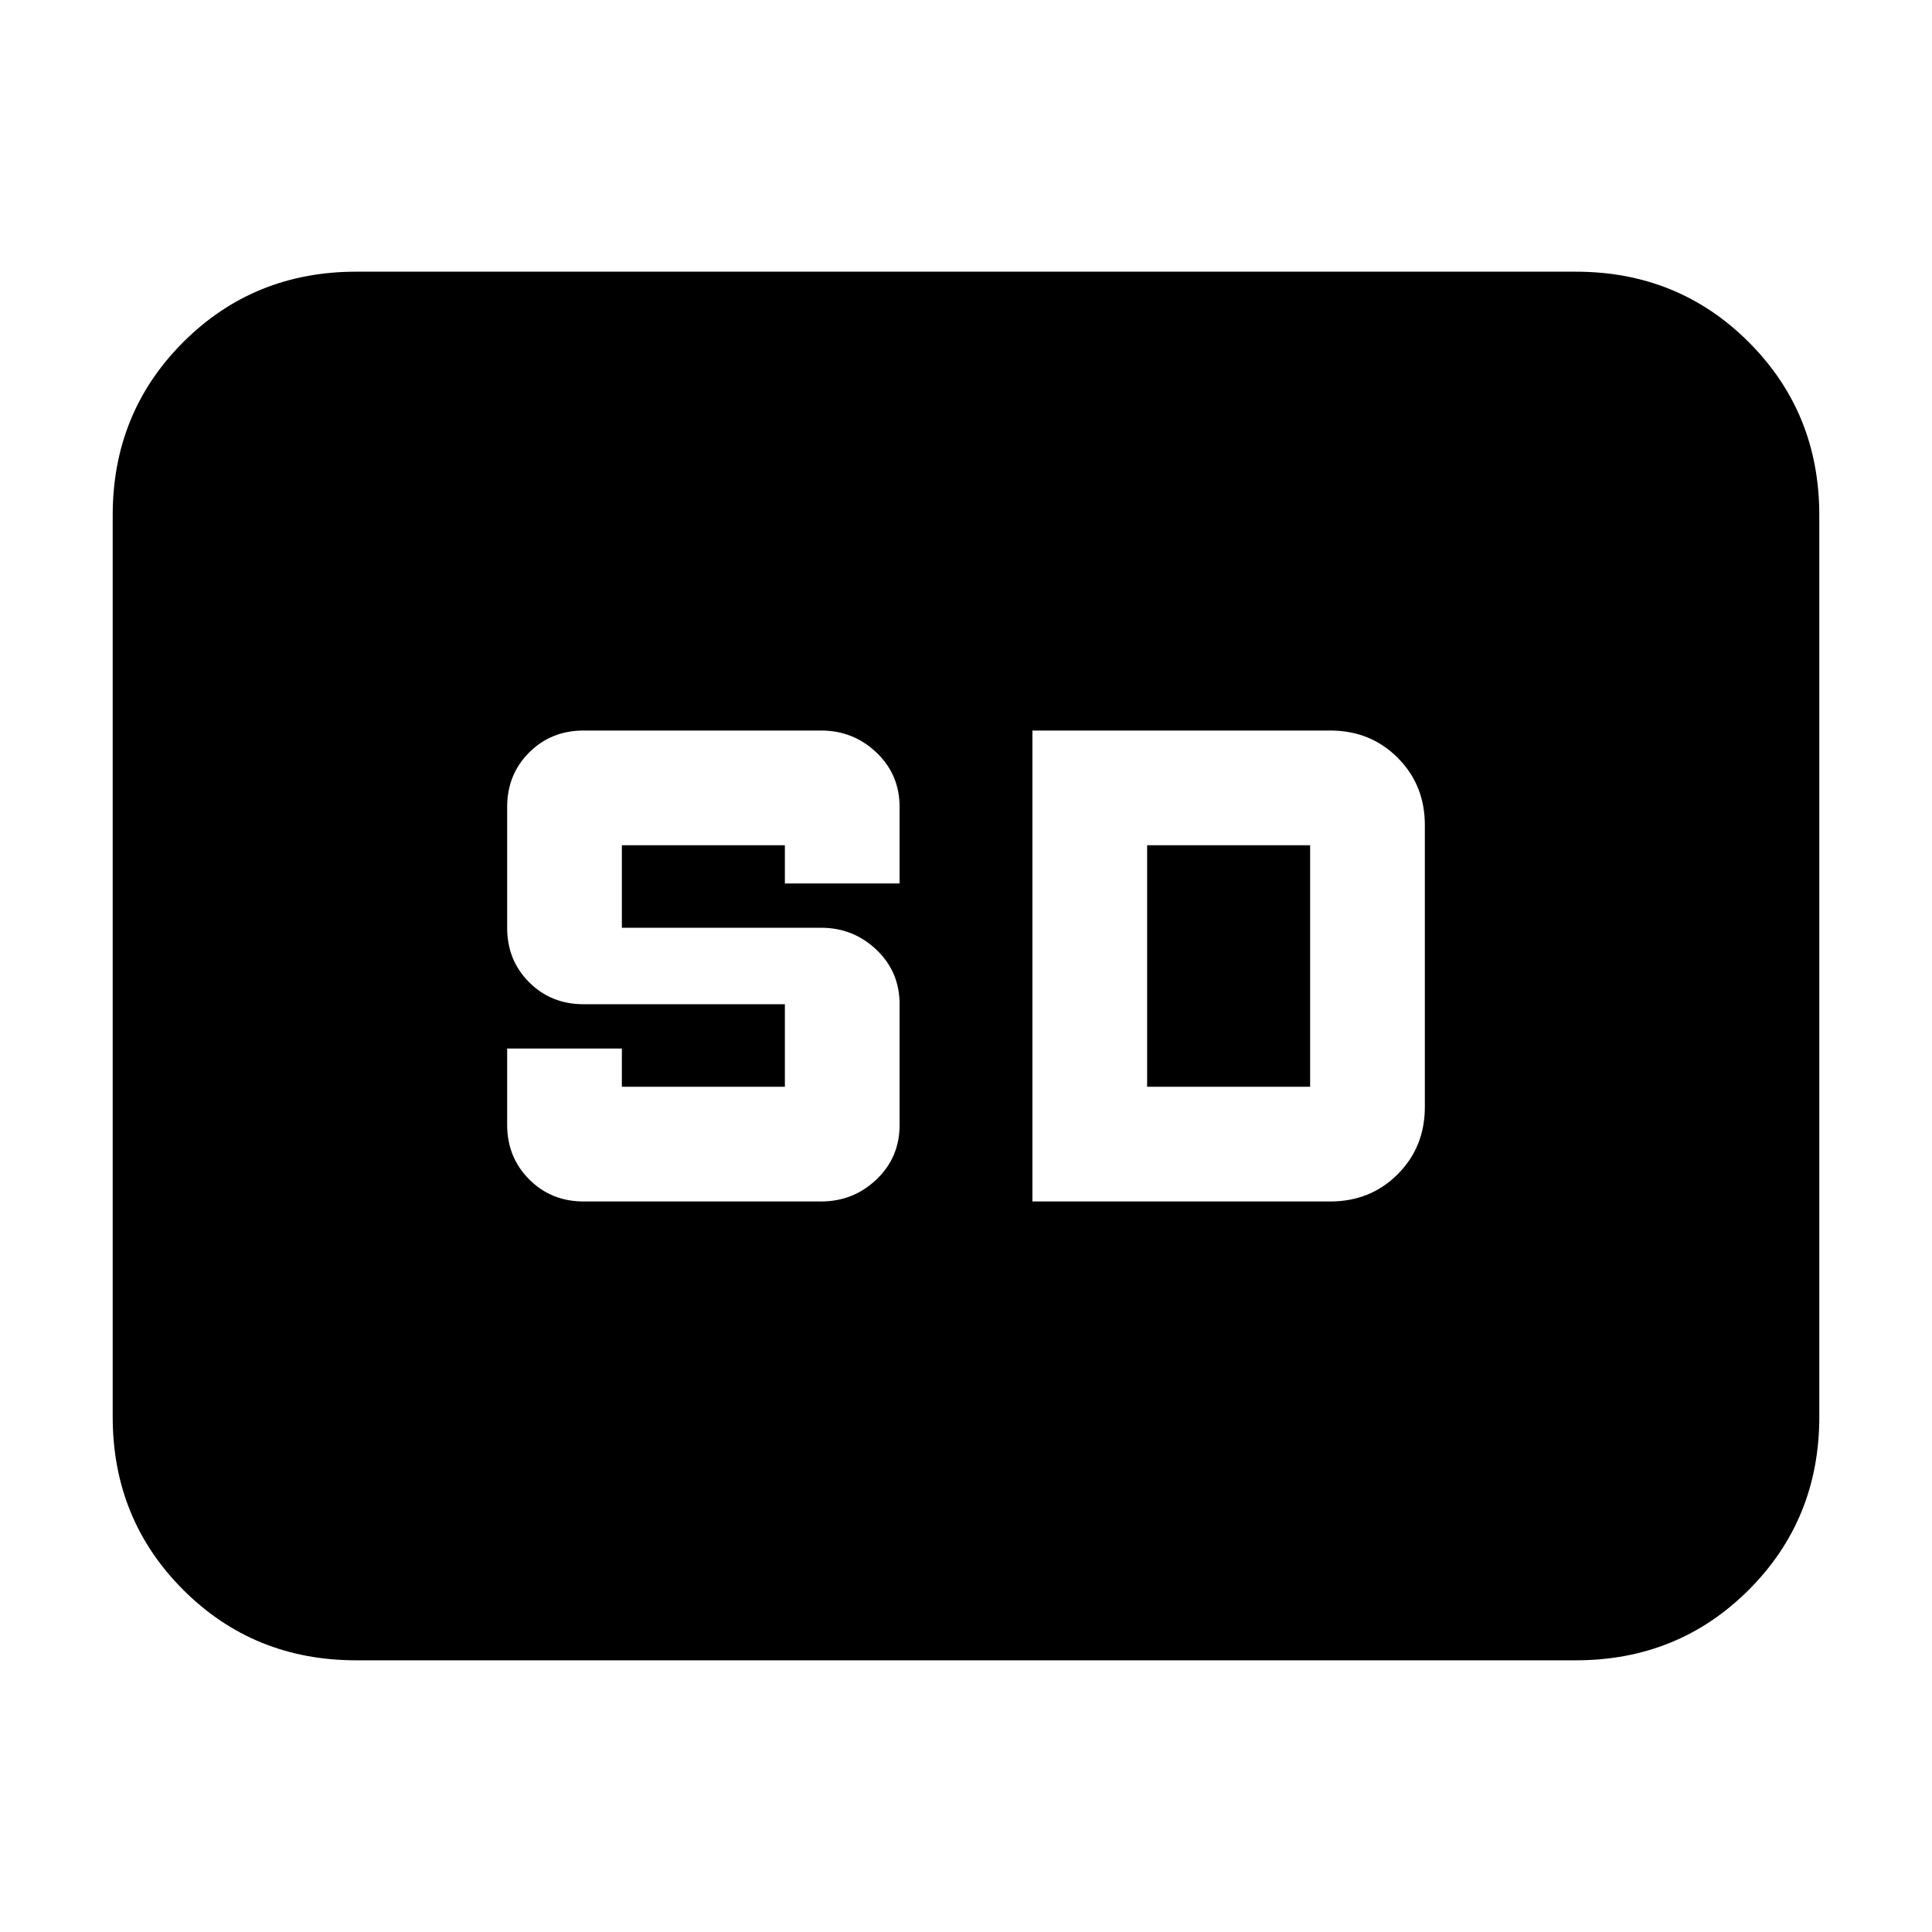<svg xmlns="http://www.w3.org/2000/svg" height="24" viewBox="0 -960 960 960" width="24"><path d="M177-135q-50.94 0-85.97-35.03T56-256v-448q0-50.94 35.03-85.97T177-825h606q50.94 0 85.97 35.03T904-704v448q0 50.94-35.03 85.97T783-135H177Zm113-228h118q16 0 27.5-10.92Q447-384.85 447-401v-60q0-16.15-11.5-27.08Q424-499 408-499h-99v-41h81v19h57v-38q0-16.15-11.5-27.08Q424-597 408-597H290q-16.15 0-27.08 10.92Q252-575.15 252-559v60q0 16.15 10.92 27.08Q273.85-461 290-461h100v41h-81v-19h-57v37.89Q252-385 262.92-374q10.93 11 27.08 11Zm223 0h148q19.97 0 33.49-13.51Q708-390.02 708-410v-140q0-19.97-13.51-33.49Q680.97-597 661-597H513v234Zm57-57v-120h81v120h-81Z"/></svg>